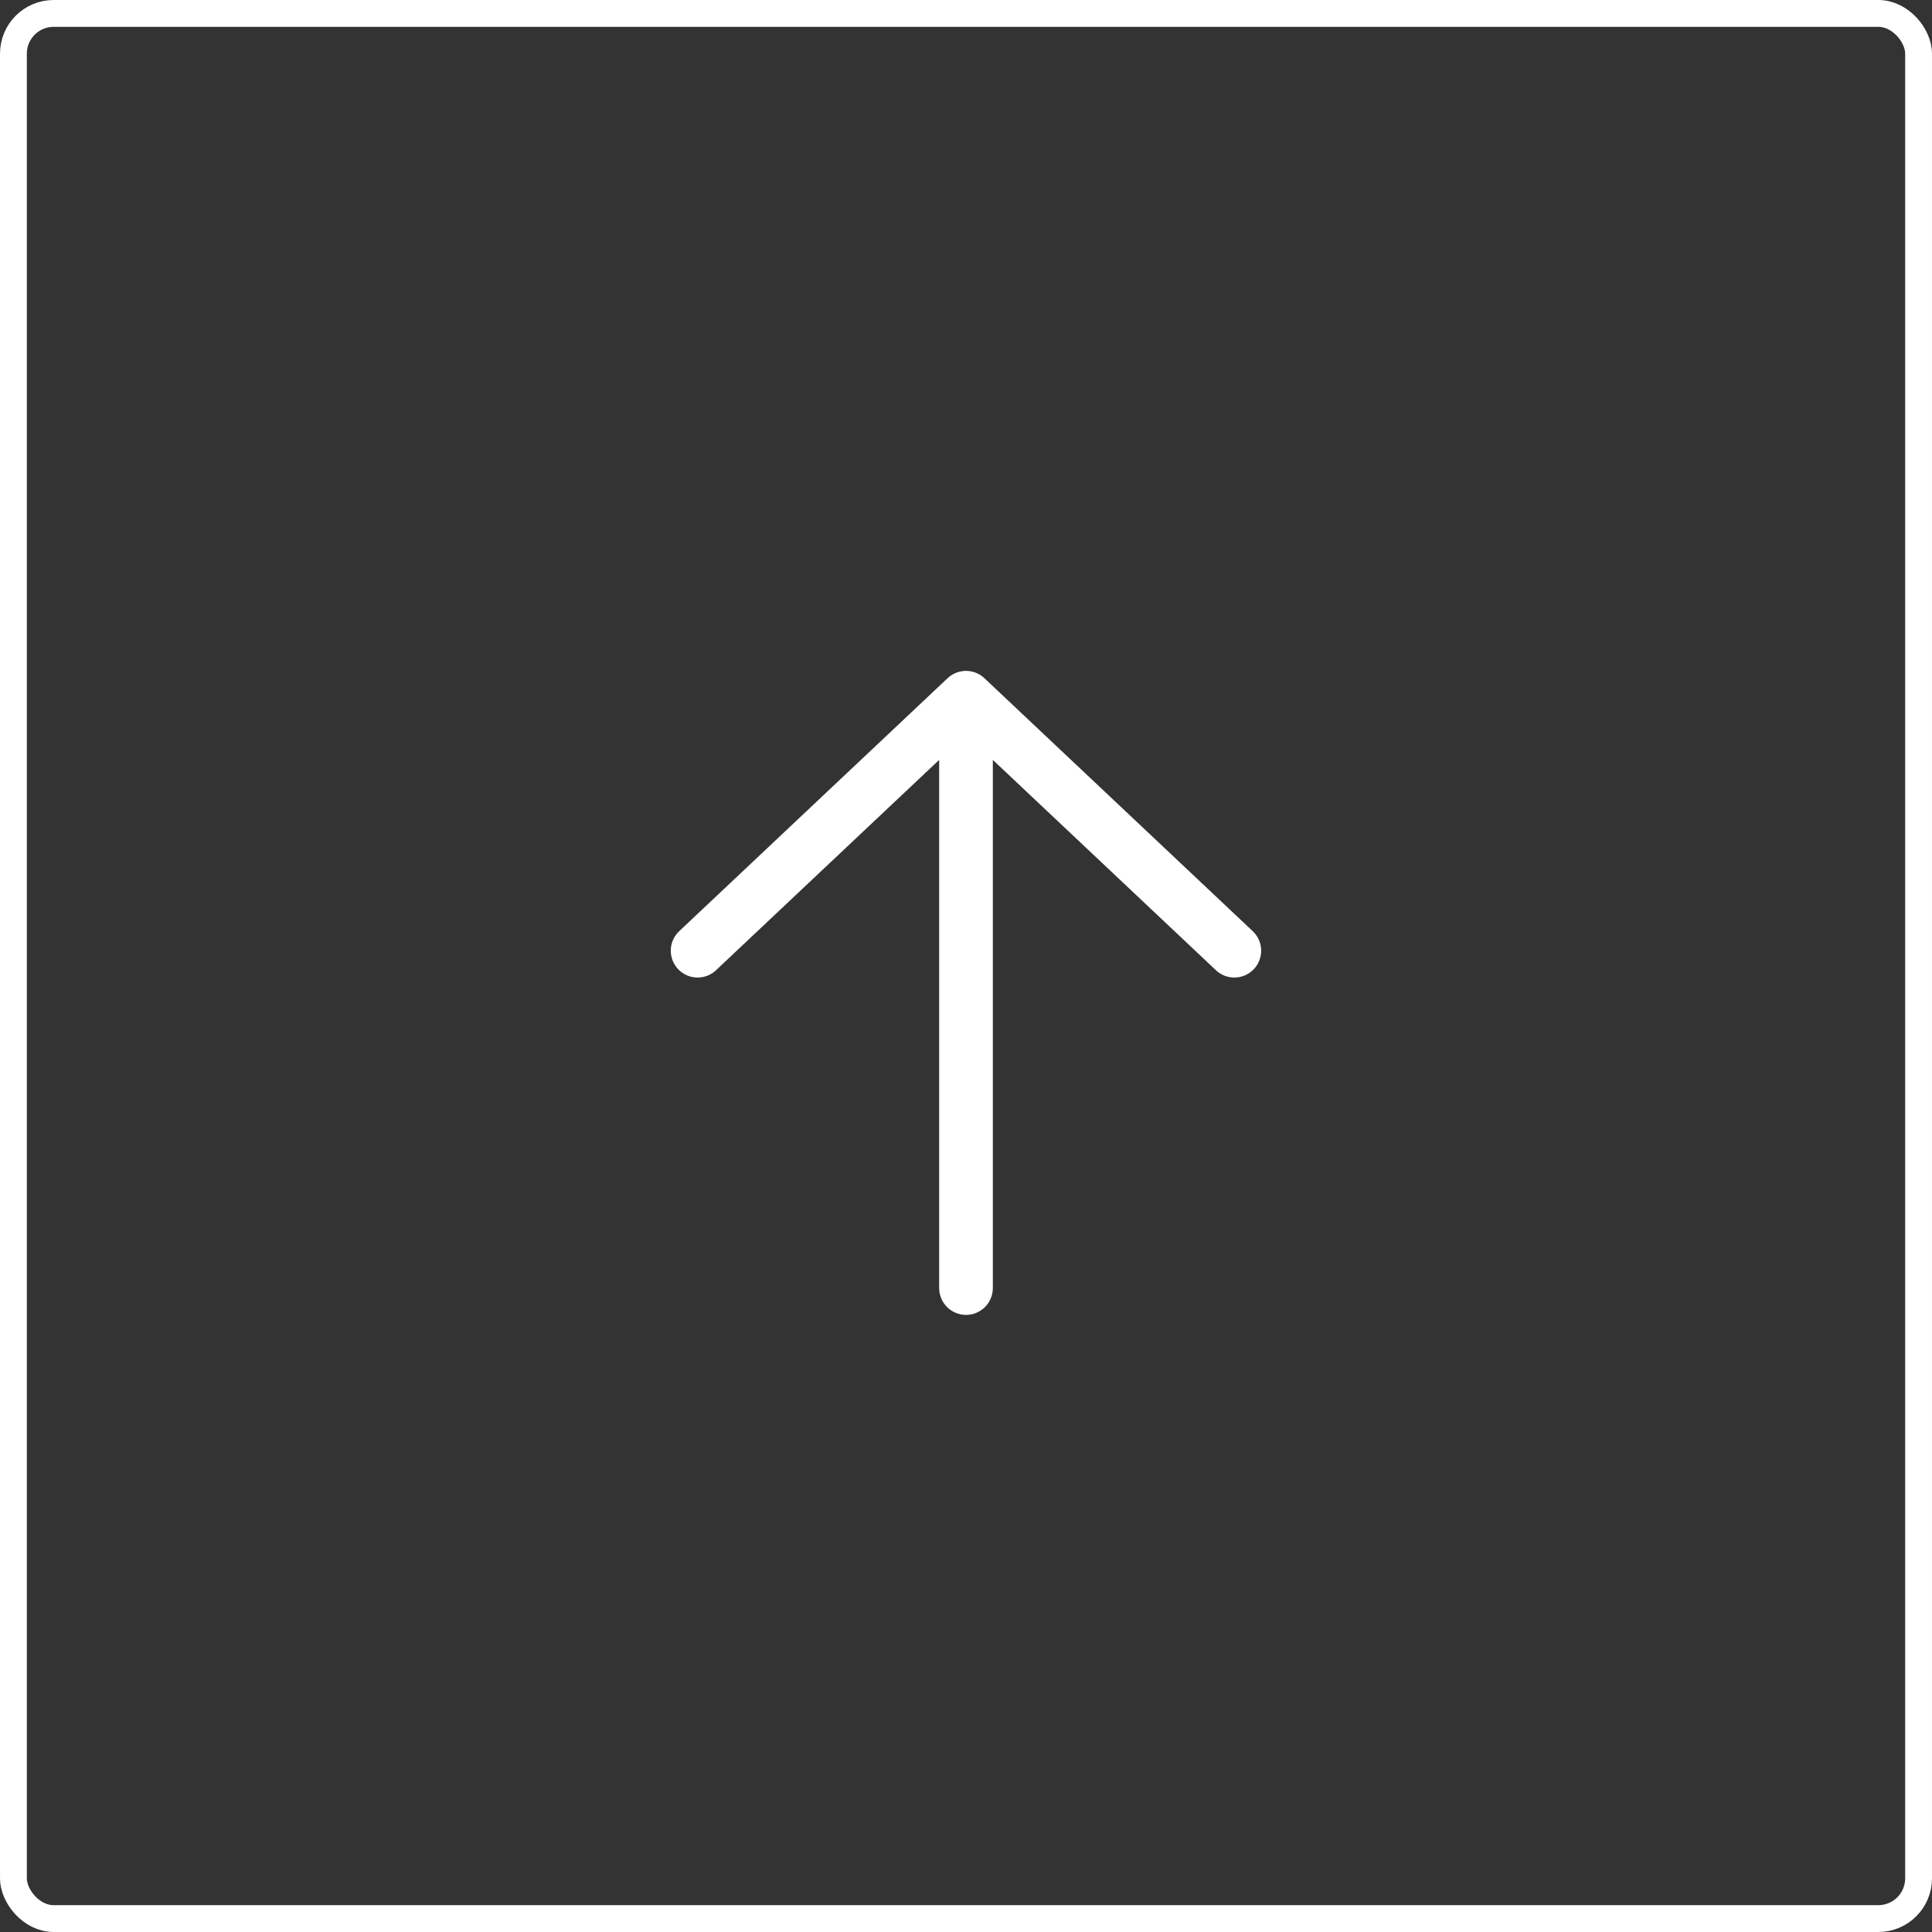 <svg width="36" height="36" viewBox="0 0 36 36" fill="none" xmlns="http://www.w3.org/2000/svg">
<rect x="0" y="0" width="36" height="36" fill="#333333" stroke="none"/>
<rect x="0.25" y="0.25" width="35.5" height="35.5" rx="0.75" stroke="white" stroke-width="0.5"/>
<path d="M18 24.001V13.001M18 13.001L12.999 17.715M18 13.001L23 17.715" stroke="white" stroke-linecap="round" stroke-linejoin="round"/>
</svg>
